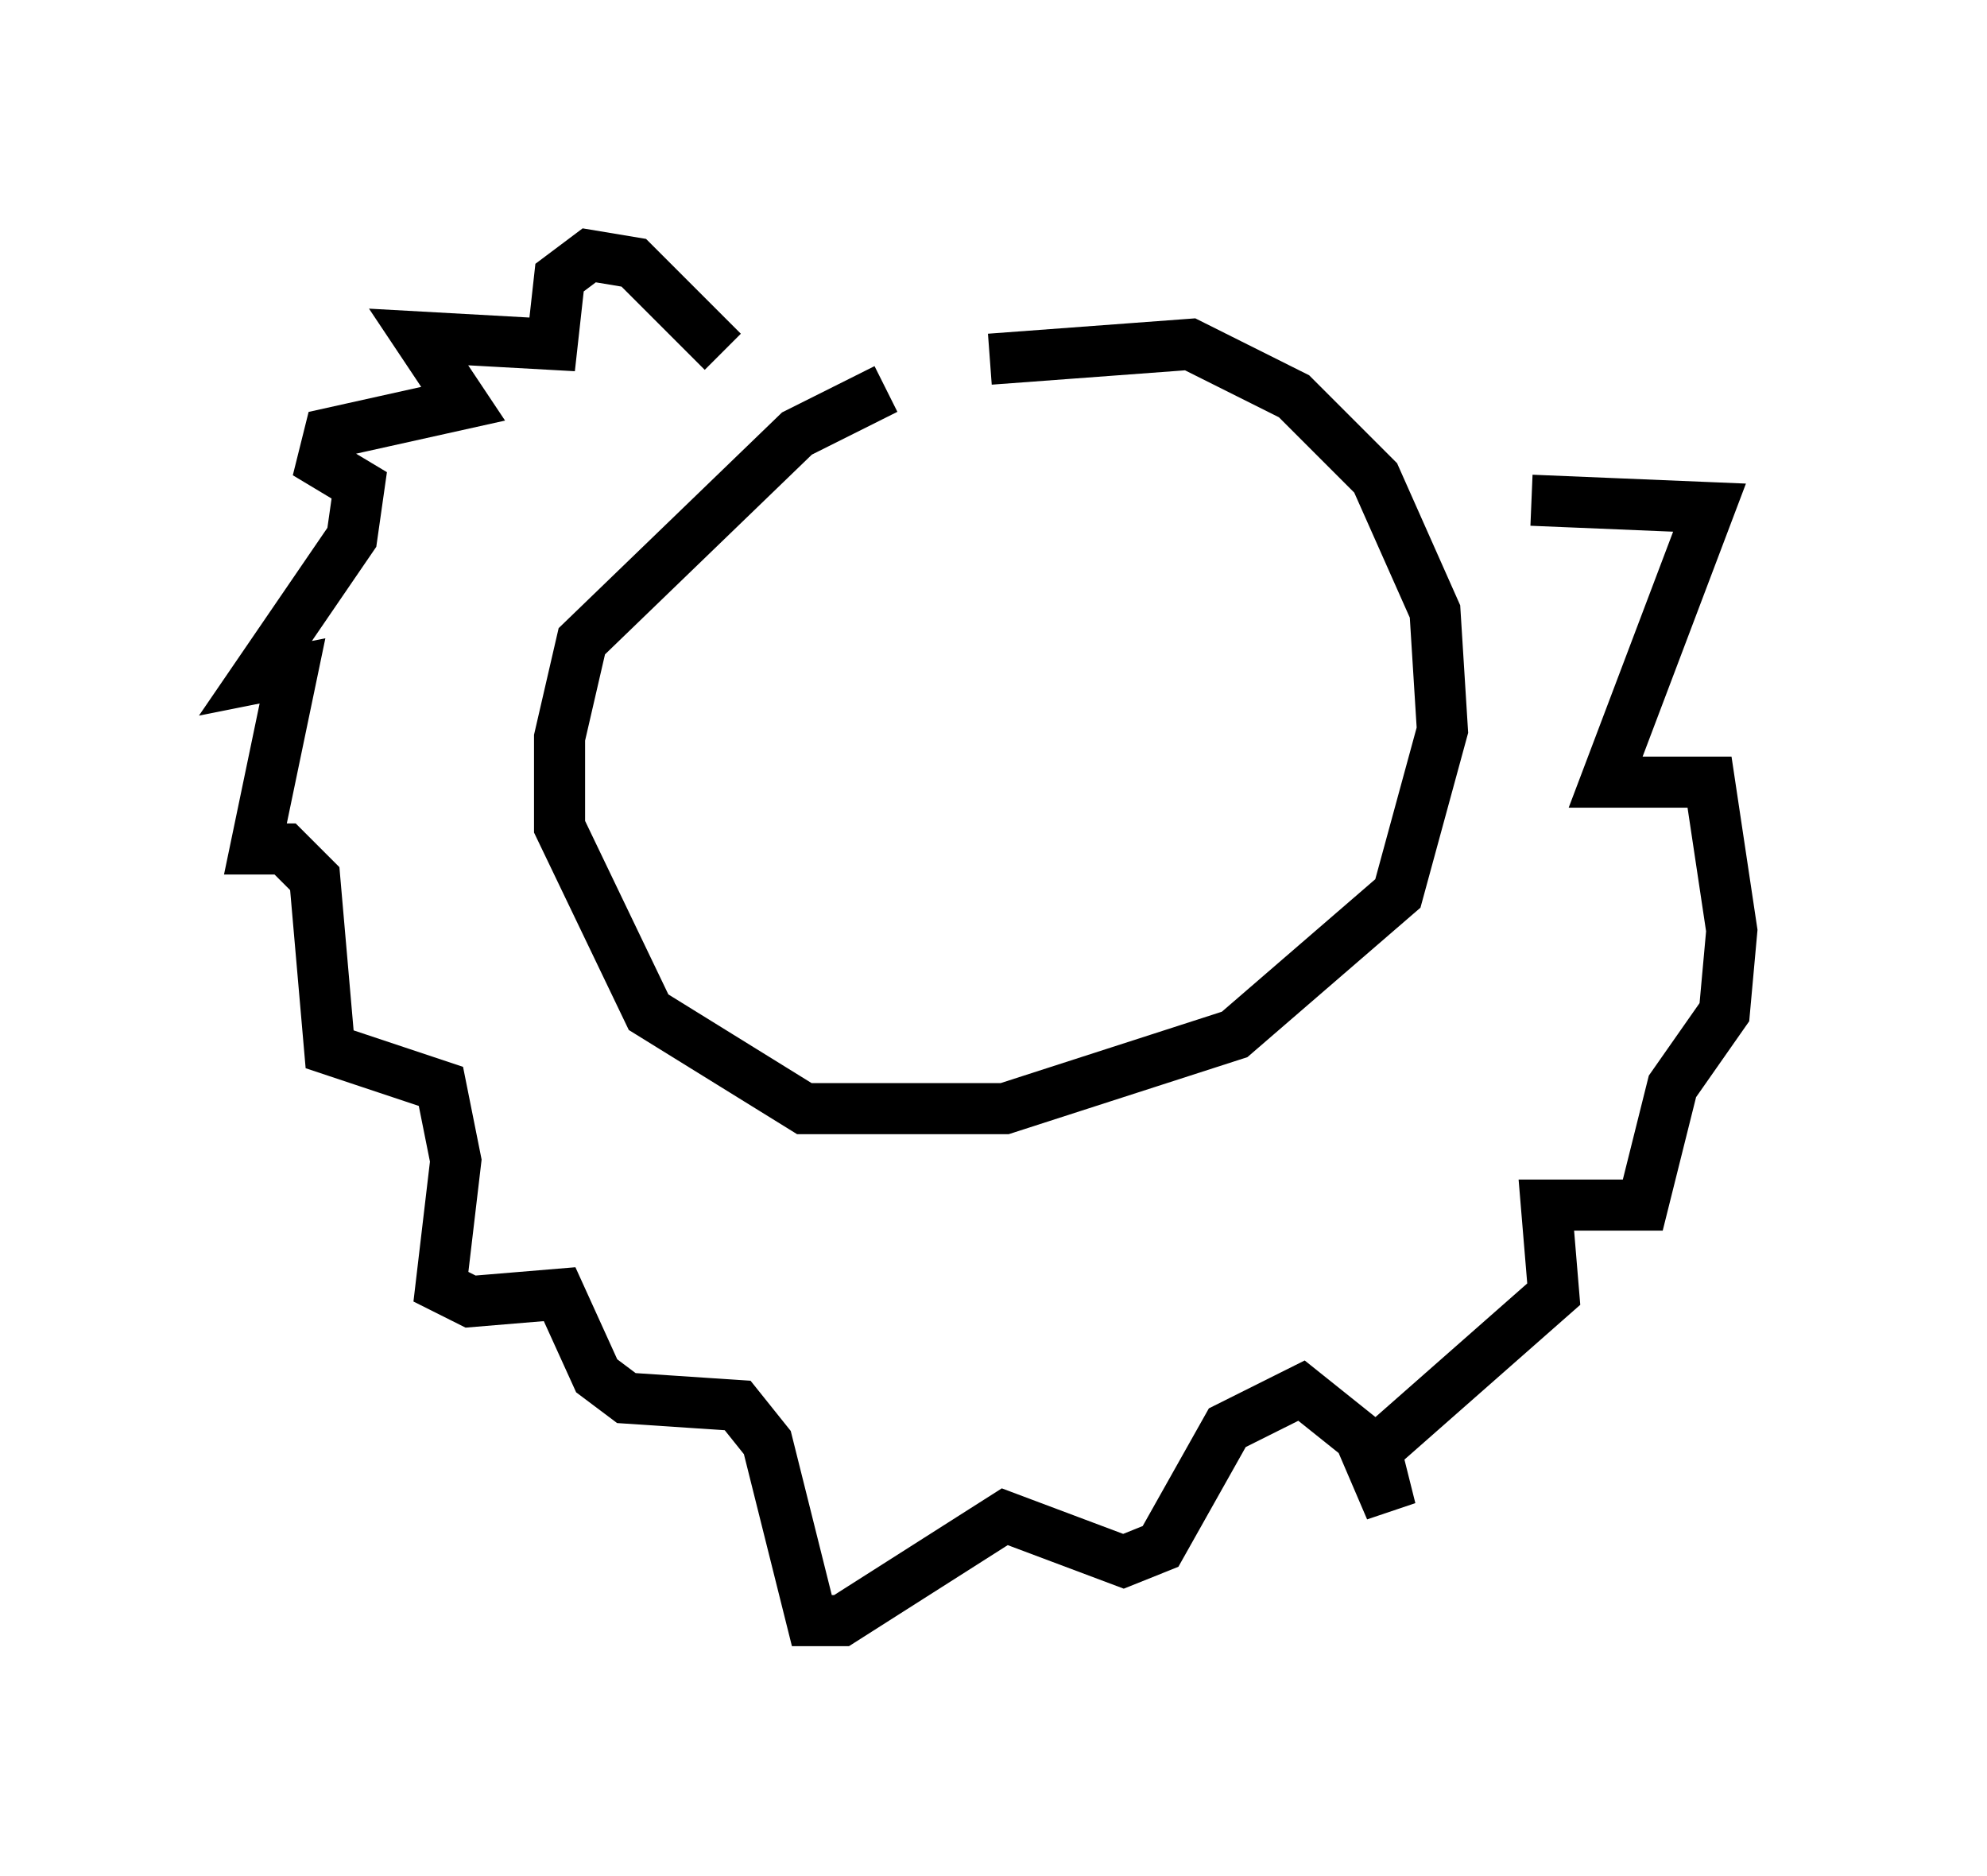 <?xml version="1.0" encoding="utf-8" ?>
<svg baseProfile="full" height="36.726" version="1.1" width="38.905" xmlns="http://www.w3.org/2000/svg" xmlns:ev="http://www.w3.org/2001/xml-events" xmlns:xlink="http://www.w3.org/1999/xlink"><defs /><rect fill="white" height="36.726" width="38.905" x="0" y="0" /><path d="M19.235, 7.324 m-1.888, 0.291 l-1.743, 0.872 -4.212, 4.067 l-0.436, 1.888 0.0, 1.743 l1.743, 3.631 3.05, 1.888 l3.922, 0.0 4.503, -1.453 l3.196, -2.76 0.872, -3.196 l-0.145, -2.324 -1.162, -2.615 l-1.598, -1.598 -2.034, -1.017 l-3.922, 0.291 m-5.229, -0.145 l-1.743, -1.743 -0.872, -0.145 l-0.581, 0.436 -0.145, 1.307 l-2.615, -0.145 0.872, 1.307 l-2.615, 0.581 -0.145, 0.581 l0.726, 0.436 -0.145, 1.017 l-1.888, 2.76 0.726, -0.145 l-0.726, 3.486 0.581, 0.0 l0.581, 0.581 0.291, 3.341 l2.179, 0.726 0.291, 1.453 l-0.291, 2.469 0.581, 0.291 l1.743, -0.145 0.726, 1.598 l0.581, 0.436 2.179, 0.145 l0.581, 0.726 0.872, 3.486 l0.581, 0.0 3.196, -2.034 l2.324, 0.872 0.726, -0.291 l1.307, -2.324 1.453, -0.726 l1.453, 1.162 0.291, 1.162 l-0.436, -1.017 3.631, -3.196 l-0.145, -1.743 1.888, 0.0 l0.581, -2.324 1.017, -1.453 l0.145, -1.598 -0.436, -2.905 l-2.034, 0.0 2.034, -5.374 l-3.486, -0.145 " fill="none" stroke="black" stroke-width="1" /></svg>